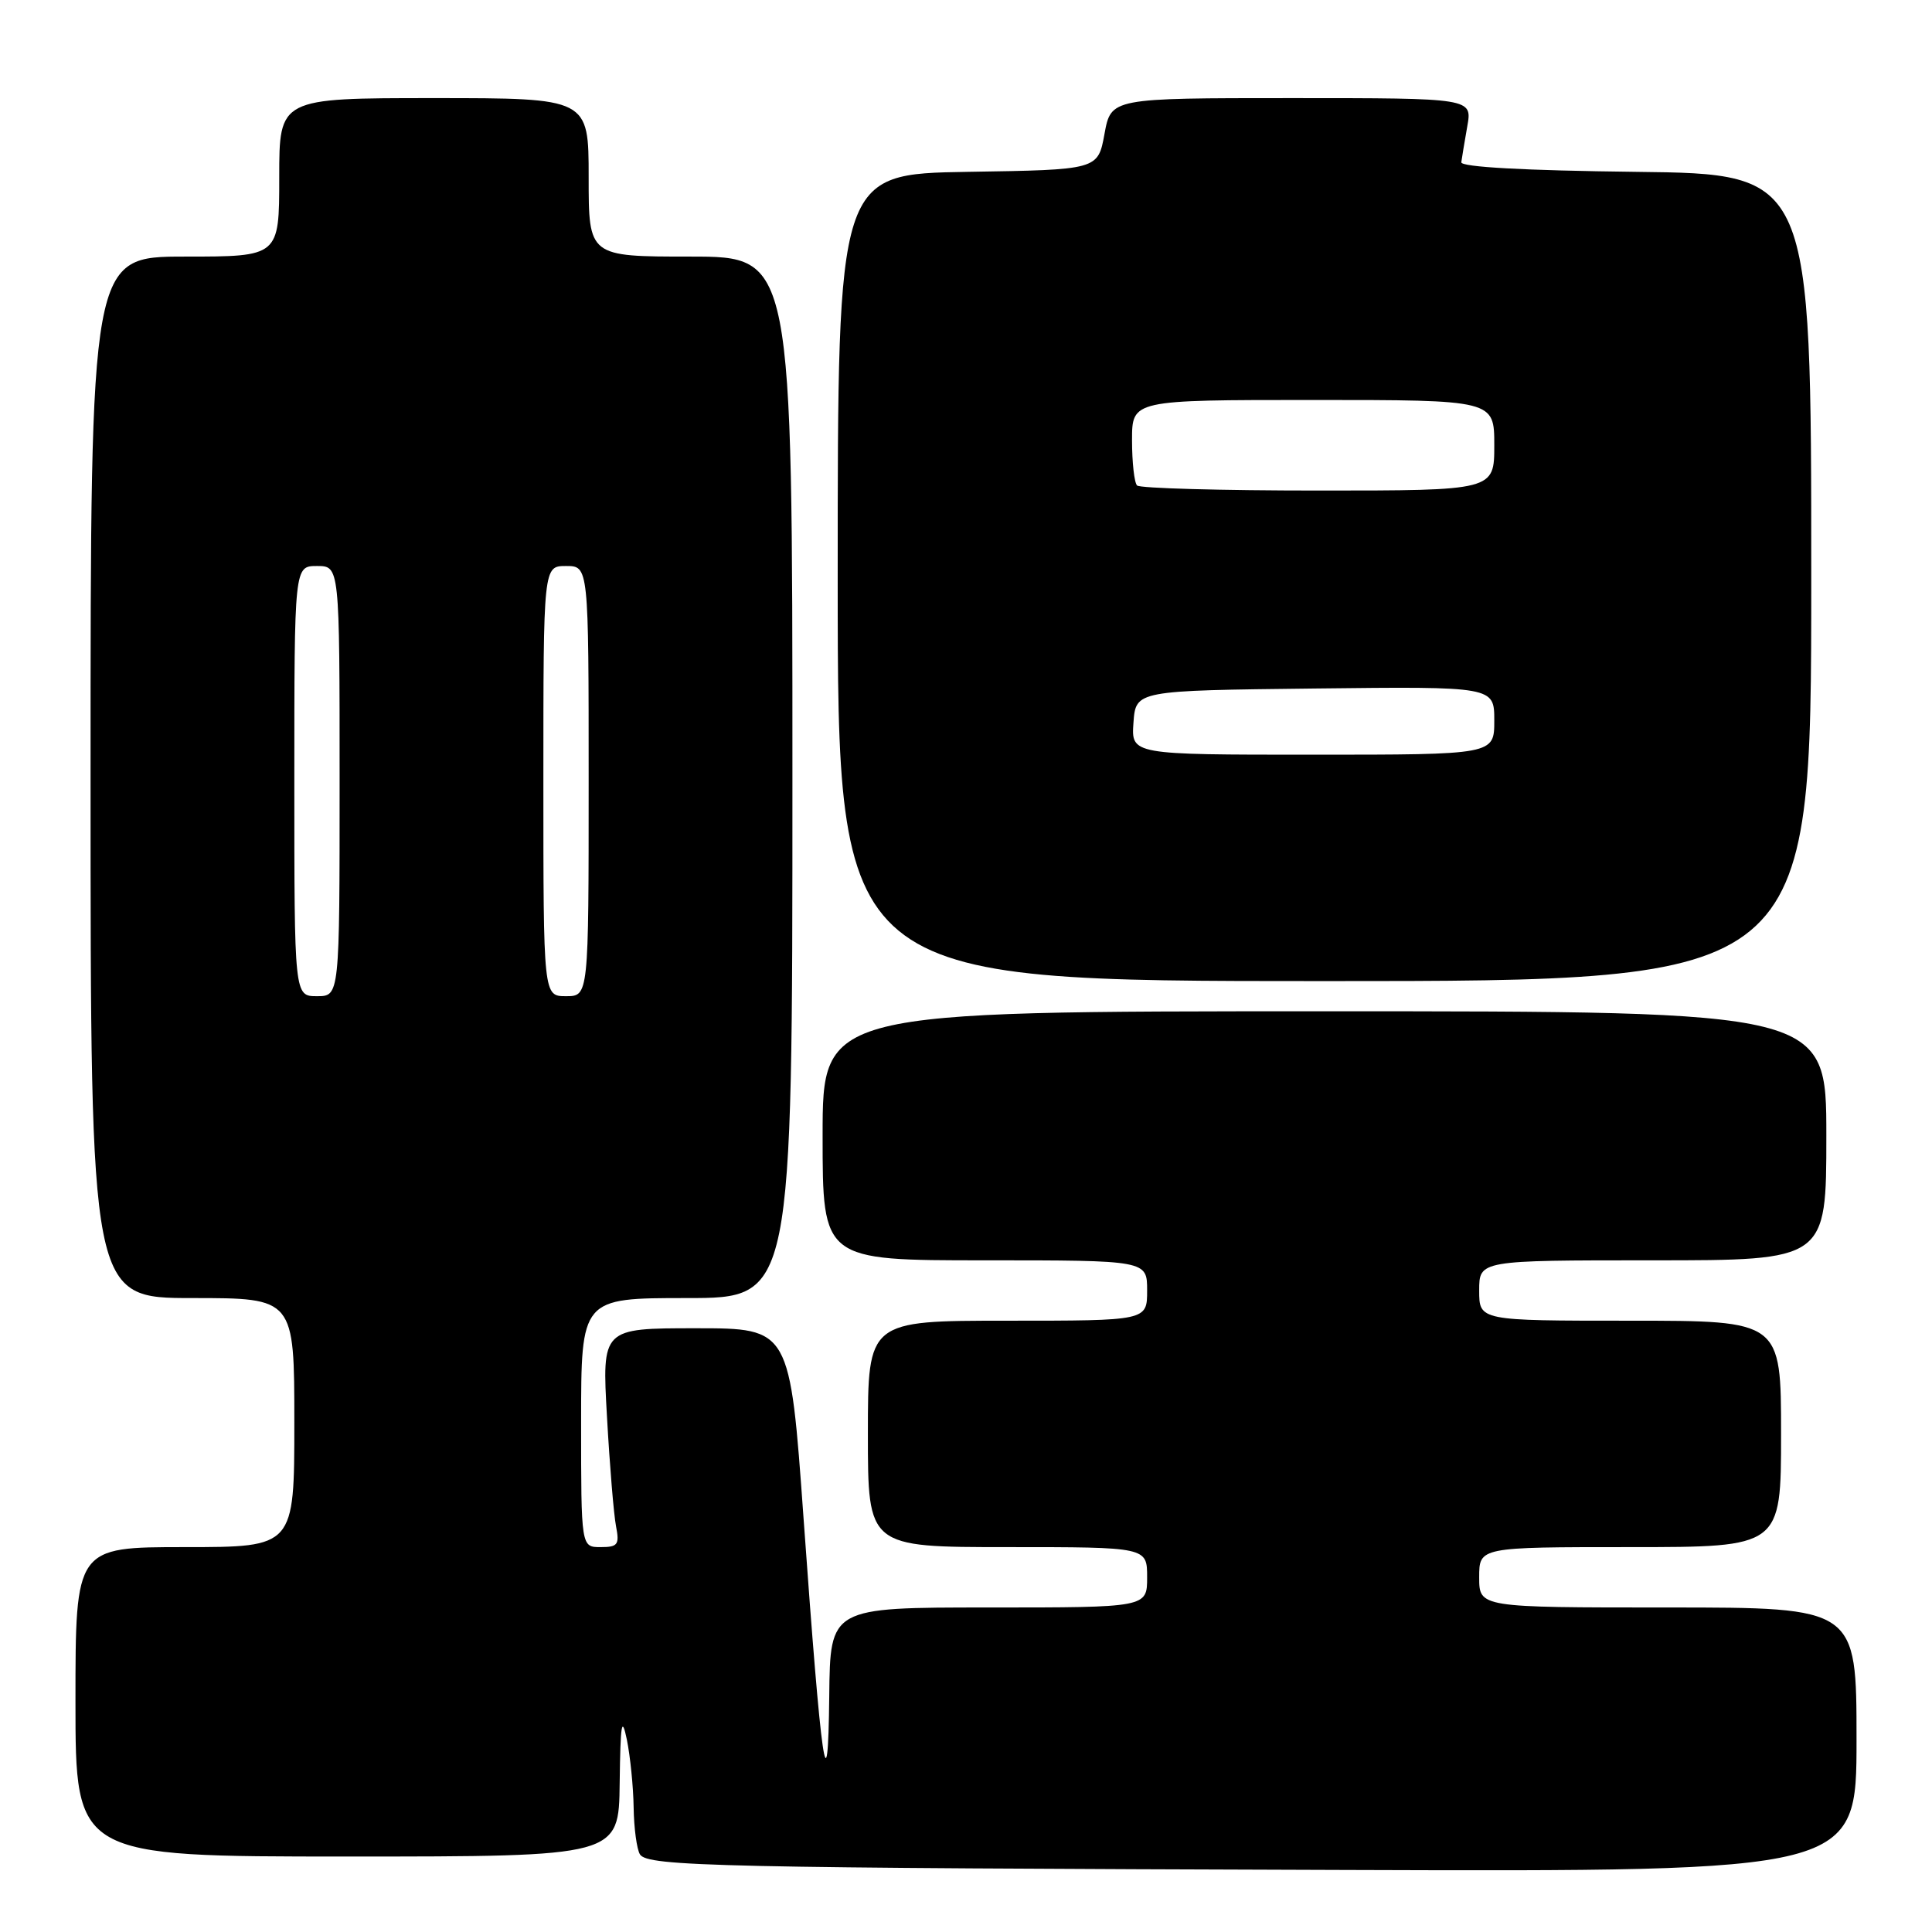 <?xml version="1.0" encoding="UTF-8" standalone="no"?>
<!DOCTYPE svg PUBLIC "-//W3C//DTD SVG 1.1//EN" "http://www.w3.org/Graphics/SVG/1.1/DTD/svg11.dtd" >
<svg xmlns="http://www.w3.org/2000/svg" xmlns:xlink="http://www.w3.org/1999/xlink" version="1.1" viewBox="0 0 256 256">
 <g >
 <path fill="currentColor"
d=" M 246.00 230.50 C 246.00 213.00 246.00 213.00 221.00 213.00 C 196.00 213.00 196.00 213.00 196.00 209.00 C 196.00 205.00 196.00 205.00 216.00 205.00 C 236.00 205.00 236.00 205.00 236.00 190.00 C 236.00 175.00 236.00 175.00 216.00 175.00 C 196.00 175.00 196.00 175.00 196.00 171.00 C 196.00 167.00 196.00 167.00 219.00 167.00 C 242.00 167.00 242.00 167.00 242.00 150.50 C 242.00 134.00 242.00 134.00 175.50 134.00 C 109.00 134.00 109.00 134.00 109.00 150.50 C 109.00 167.00 109.00 167.00 130.50 167.00 C 152.00 167.00 152.00 167.00 152.00 171.00 C 152.00 175.00 152.00 175.00 133.50 175.00 C 115.00 175.00 115.00 175.00 115.00 190.00 C 115.00 205.00 115.00 205.00 133.50 205.00 C 152.00 205.00 152.00 205.00 152.00 209.00 C 152.00 213.00 152.00 213.00 131.00 213.00 C 110.00 213.00 110.00 213.00 109.88 224.75 C 109.71 240.32 108.85 234.38 106.48 201.25 C 104.67 176.00 104.67 176.00 92.21 176.00 C 79.76 176.00 79.76 176.00 80.43 187.75 C 80.79 194.21 81.33 200.74 81.63 202.25 C 82.10 204.68 81.86 205.00 79.58 205.00 C 77.00 205.00 77.00 205.00 77.00 188.50 C 77.00 172.00 77.00 172.00 91.00 172.00 C 105.00 172.00 105.00 172.00 105.00 103.00 C 105.00 34.00 105.00 34.00 91.50 34.00 C 78.00 34.00 78.00 34.00 78.00 23.50 C 78.00 13.00 78.00 13.00 57.50 13.00 C 37.00 13.00 37.00 13.00 37.00 23.50 C 37.00 34.00 37.00 34.00 24.50 34.00 C 12.00 34.00 12.00 34.00 12.00 103.00 C 12.00 172.00 12.00 172.00 25.50 172.00 C 39.00 172.00 39.00 172.00 39.00 188.50 C 39.00 205.00 39.00 205.00 24.50 205.00 C 10.00 205.00 10.00 205.00 10.00 225.50 C 10.00 246.00 10.00 246.00 46.00 246.00 C 82.00 246.00 82.00 246.00 82.11 236.25 C 82.21 228.35 82.39 227.26 83.06 230.50 C 83.51 232.70 83.92 236.75 83.96 239.50 C 84.00 242.25 84.38 245.05 84.80 245.72 C 85.82 247.31 95.11 247.52 178.25 247.78 C 246.00 248.00 246.00 248.00 246.00 230.50 Z  M 240.00 76.52 C 240.00 23.04 240.00 23.04 216.75 22.77 C 201.99 22.60 193.55 22.13 193.63 21.50 C 193.70 20.95 194.06 18.81 194.42 16.75 C 195.09 13.00 195.09 13.00 171.15 13.00 C 147.22 13.00 147.22 13.00 146.35 17.75 C 145.48 22.50 145.48 22.50 128.24 22.77 C 111.00 23.05 111.00 23.05 111.00 76.52 C 111.00 130.00 111.00 130.00 175.50 130.00 C 240.00 130.00 240.00 130.00 240.00 76.52 Z  M 39.00 103.50 C 39.00 75.00 39.00 75.00 42.00 75.00 C 45.00 75.00 45.00 75.00 45.00 103.50 C 45.00 132.00 45.00 132.00 42.00 132.00 C 39.00 132.00 39.00 132.00 39.00 103.50 Z  M 72.00 103.50 C 72.00 75.00 72.00 75.00 75.00 75.00 C 78.00 75.00 78.00 75.00 78.00 103.50 C 78.00 132.00 78.00 132.00 75.00 132.00 C 72.00 132.00 72.00 132.00 72.00 103.50 Z  M 150.19 95.75 C 150.50 91.50 150.50 91.50 174.25 91.23 C 198.00 90.96 198.00 90.96 198.00 95.48 C 198.00 100.00 198.00 100.00 173.94 100.00 C 149.89 100.00 149.89 100.00 150.19 95.75 Z  M 150.67 64.33 C 150.30 63.97 150.00 61.27 150.00 58.33 C 150.00 53.00 150.00 53.00 174.00 53.00 C 198.00 53.00 198.00 53.00 198.00 59.00 C 198.00 65.00 198.00 65.00 174.67 65.00 C 161.83 65.00 151.03 64.70 150.67 64.33 Z "/>
</g>
</svg>